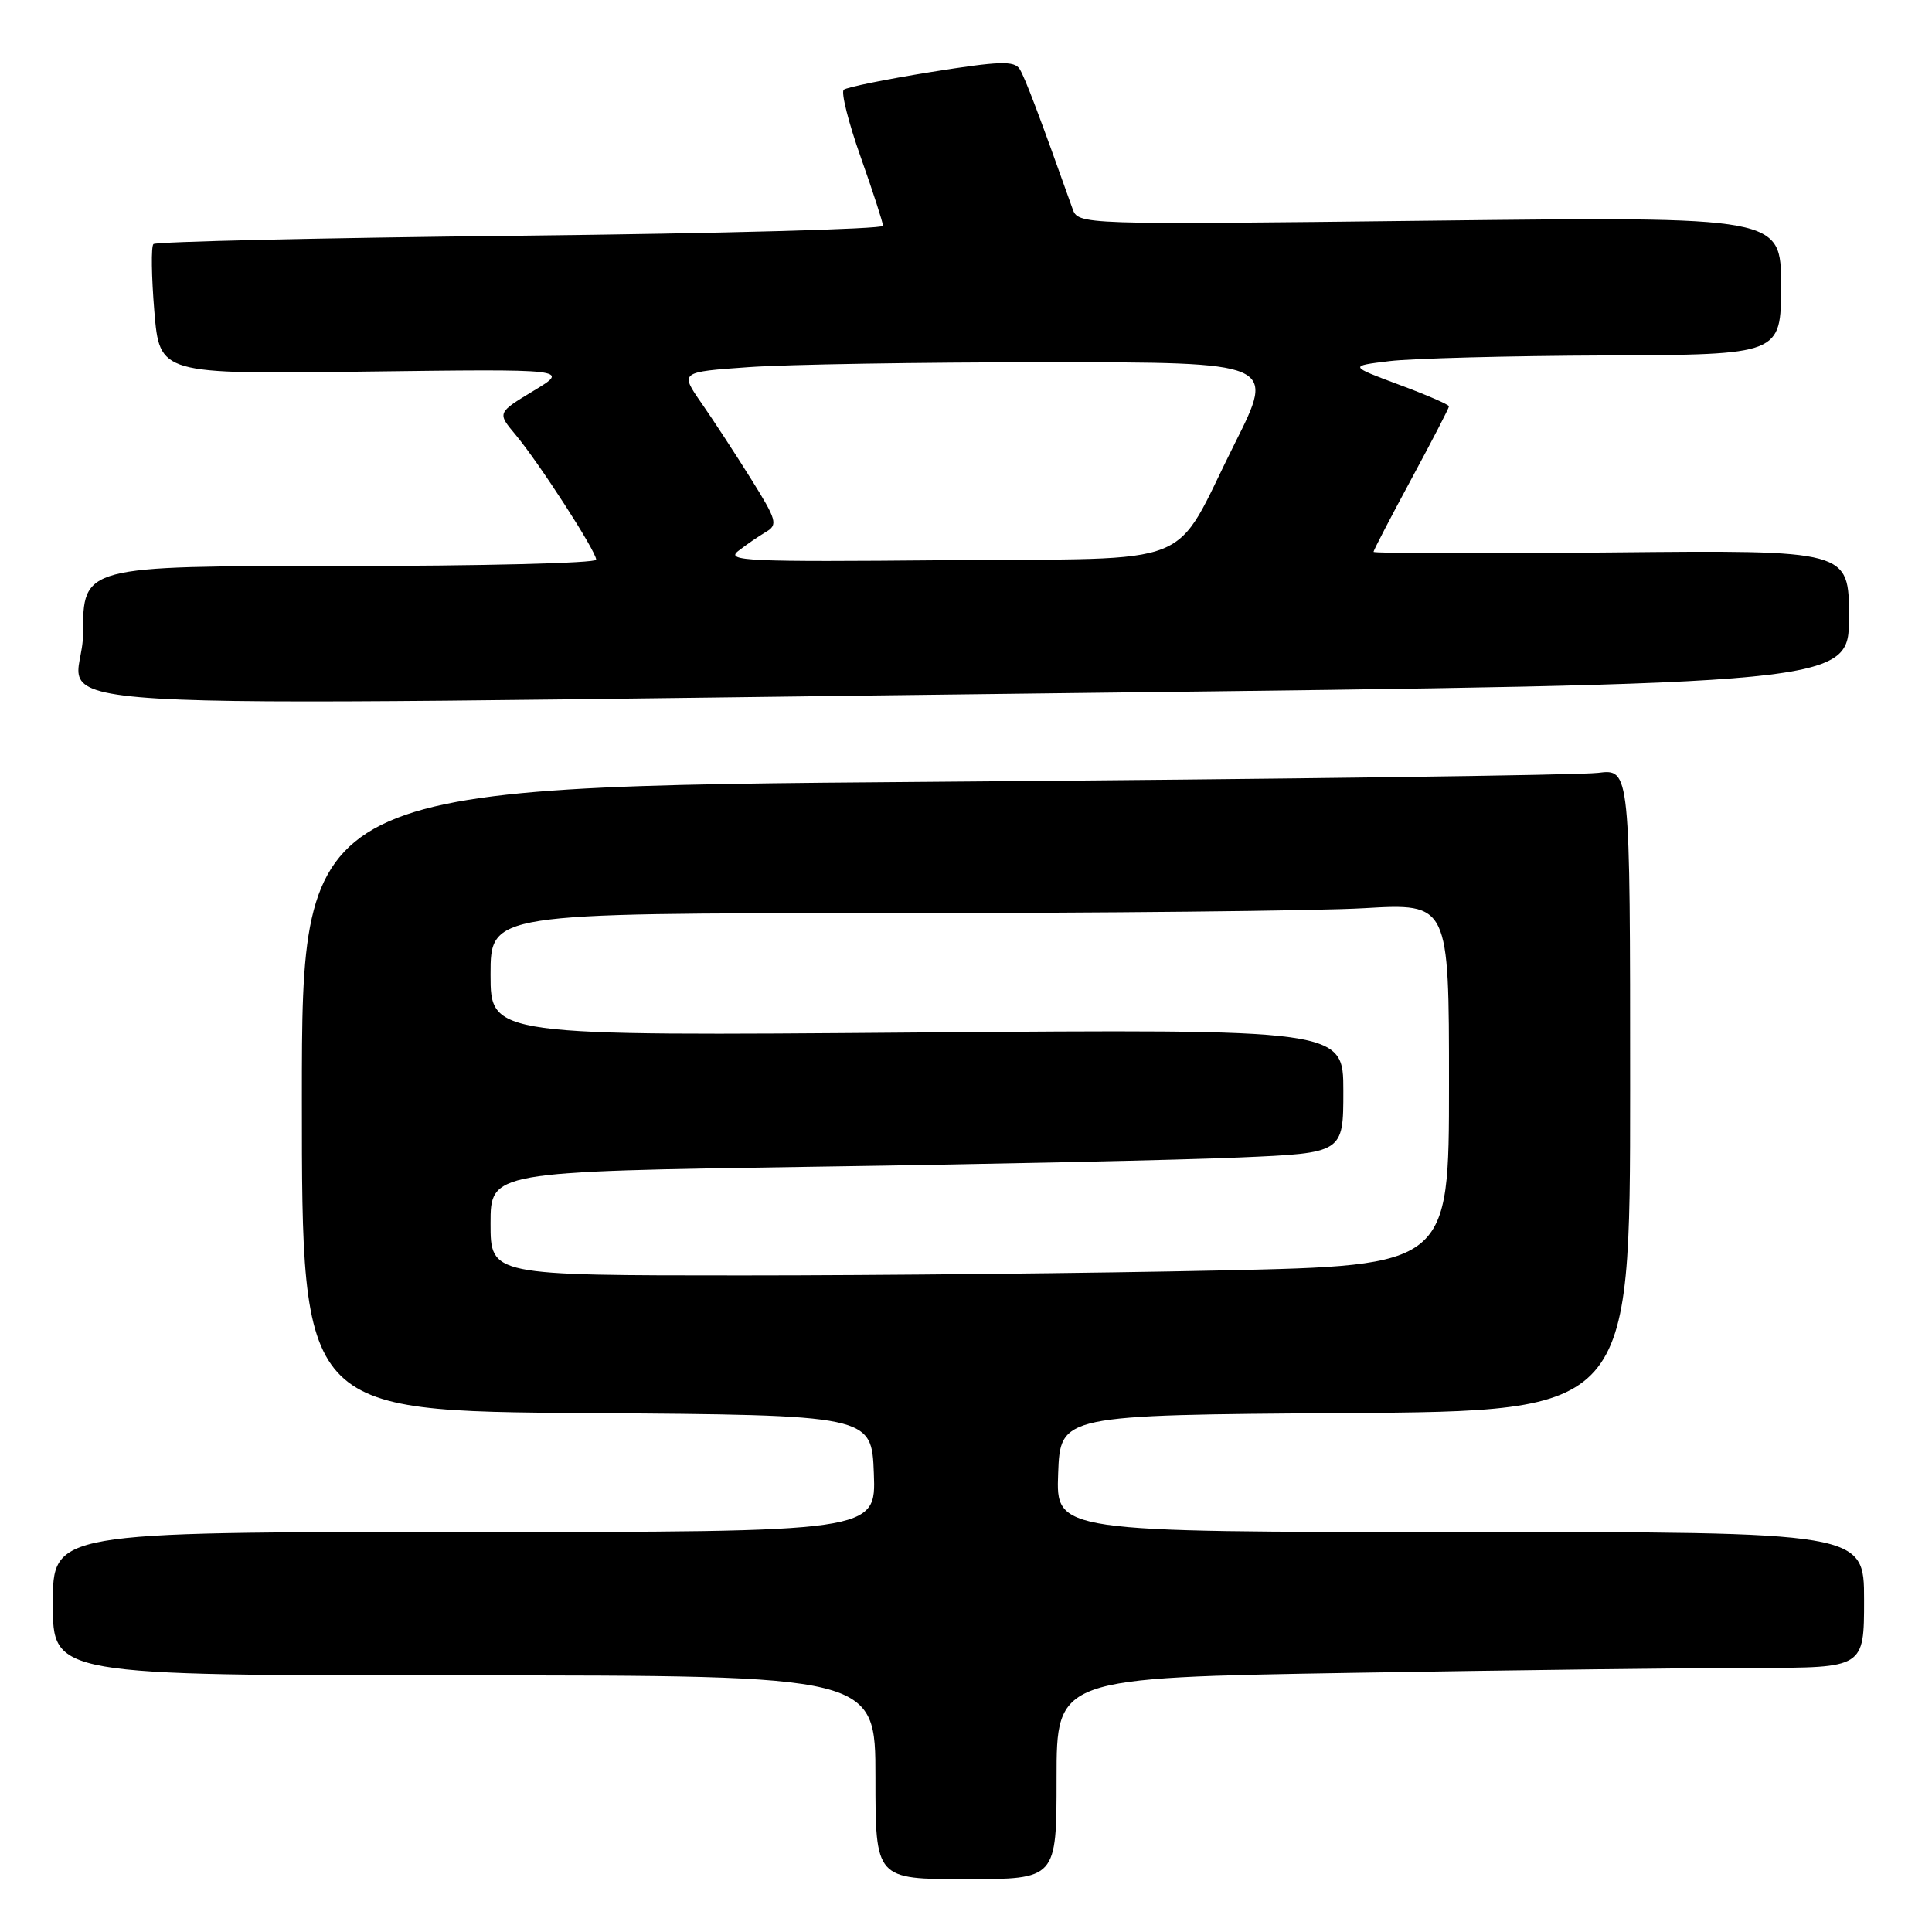 <?xml version="1.0" encoding="UTF-8" standalone="no"?>
<!DOCTYPE svg PUBLIC "-//W3C//DTD SVG 1.1//EN" "http://www.w3.org/Graphics/SVG/1.1/DTD/svg11.dtd" >
<svg xmlns="http://www.w3.org/2000/svg" xmlns:xlink="http://www.w3.org/1999/xlink" version="1.1" viewBox="0 0 256 256">
 <g >
 <path fill="currentColor"
d=" M 140.00 235.66 C 140.00 222.32 140.00 222.32 179.16 221.66 C 200.70 221.30 224.78 221.00 232.66 221.00 C 247.00 221.00 247.00 221.00 247.00 212.00 C 247.00 203.00 247.00 203.00 193.46 203.00 C 139.92 203.00 139.92 203.00 140.21 195.25 C 140.50 187.50 140.50 187.50 178.25 187.24 C 216.00 186.98 216.00 186.98 216.00 144.43 C 216.00 101.88 216.00 101.88 211.75 102.41 C 209.41 102.71 169.81 103.24 123.75 103.59 C 40.00 104.24 40.00 104.24 40.00 145.61 C 40.00 186.98 40.00 186.98 77.75 187.24 C 115.50 187.50 115.50 187.50 115.79 195.25 C 116.08 203.00 116.08 203.00 61.54 203.00 C 7.00 203.00 7.00 203.00 7.00 212.50 C 7.00 222.00 7.00 222.00 61.50 222.00 C 116.00 222.00 116.00 222.00 116.00 235.50 C 116.00 249.00 116.00 249.00 128.00 249.00 C 140.00 249.00 140.00 249.00 140.00 235.66 Z  M 142.25 91.83 C 245.00 90.61 245.00 90.61 245.00 81.75 C 245.00 72.89 245.00 72.89 213.50 73.20 C 196.17 73.36 182.00 73.33 182.00 73.12 C 182.00 72.92 184.25 68.59 187.00 63.50 C 189.75 58.41 192.00 54.07 192.00 53.84 C 192.00 53.62 189.02 52.32 185.37 50.97 C 178.75 48.50 178.75 48.50 184.12 47.85 C 187.08 47.49 199.96 47.15 212.75 47.10 C 236.00 47.00 236.00 47.00 236.00 37.85 C 236.00 28.70 236.00 28.70 189.43 29.24 C 142.87 29.78 142.87 29.78 142.11 27.64 C 137.72 15.30 135.82 10.29 135.11 9.15 C 134.40 8.03 132.44 8.09 123.38 9.54 C 117.40 10.50 112.19 11.56 111.80 11.89 C 111.42 12.23 112.43 16.25 114.05 20.82 C 115.67 25.40 117.00 29.50 117.00 29.92 C 117.00 30.35 95.38 30.94 68.95 31.23 C 42.53 31.52 20.65 32.02 20.33 32.34 C 20.01 32.65 20.07 36.66 20.45 41.25 C 21.15 49.59 21.15 49.59 48.32 49.24 C 75.50 48.89 75.50 48.89 70.69 51.79 C 65.88 54.70 65.88 54.70 68.31 57.60 C 71.42 61.32 79.00 73.05 79.00 74.16 C 79.00 74.62 63.70 75.00 45.00 75.00 C 11.00 75.00 11.00 75.00 11.00 84.00 C 11.00 94.62 -6.25 93.59 142.25 91.83 Z  M 65.00 162.12 C 65.00 155.24 65.00 155.24 107.75 154.60 C 131.26 154.26 156.69 153.70 164.25 153.37 C 178.00 152.78 178.00 152.78 178.00 144.57 C 178.00 136.36 178.00 136.36 121.50 136.81 C 65.00 137.27 65.00 137.27 65.00 129.13 C 65.00 121.00 65.00 121.00 117.25 121.00 C 145.99 120.99 174.56 120.70 180.75 120.34 C 192.00 119.69 192.00 119.69 192.00 143.69 C 192.00 167.68 192.00 167.68 161.84 168.34 C 145.25 168.70 116.67 169.00 98.34 169.00 C 65.00 169.00 65.00 169.00 65.00 162.12 Z  M 97.83 73.00 C 98.89 72.17 100.55 71.04 101.51 70.47 C 103.10 69.53 102.93 68.92 99.52 63.47 C 97.47 60.19 94.51 55.65 92.94 53.40 C 90.09 49.29 90.09 49.29 99.20 48.65 C 104.21 48.29 121.97 48.00 138.66 48.00 C 169.02 48.00 169.02 48.00 163.62 58.75 C 155.14 75.65 159.44 73.92 125.20 74.23 C 98.99 74.47 96.10 74.34 97.83 73.00 Z "/>
</g>
</svg>